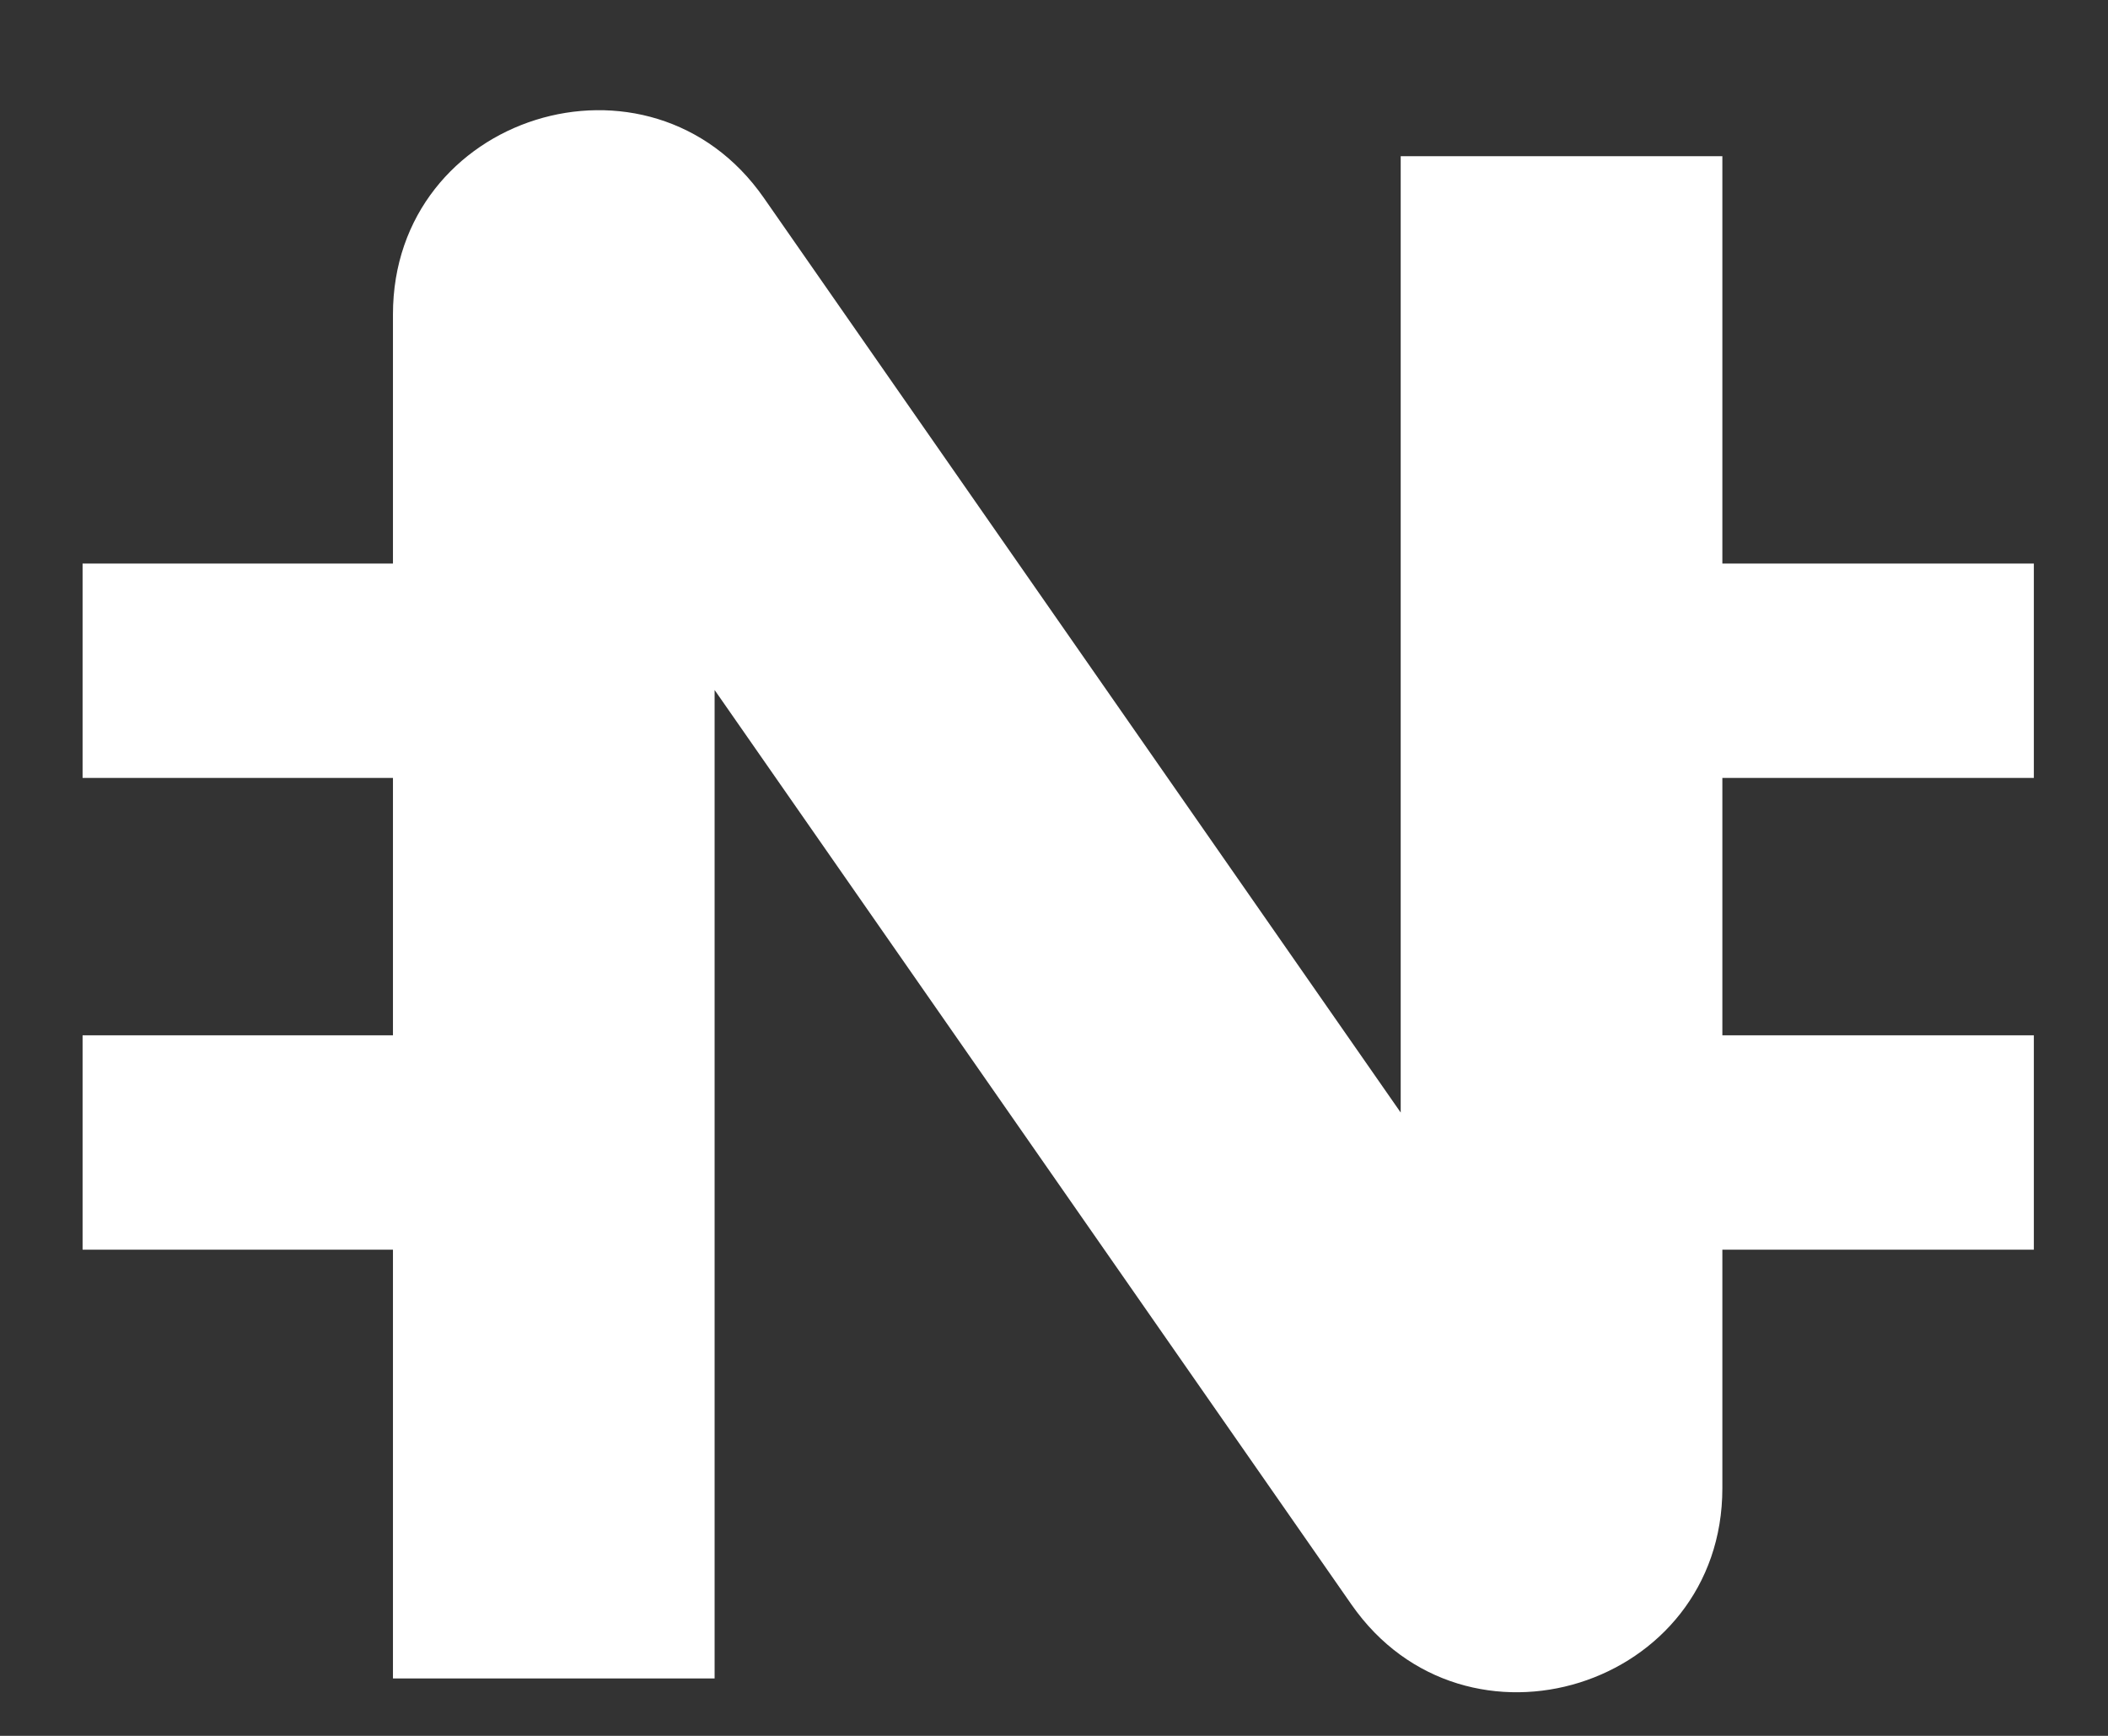 <svg
      width="17"
      height="14"
      viewBox="0 0 17 14"
      fill="none"
      xmlns="http://www.w3.org/2000/svg"
    >
      <rect x="0" y="0" width="17" height="14" fill="#333333" stroke="none"/>
      <path
        fillRule="evenodd"
        clipRule="evenodd"
        d="M5.763 5.565V13.537H3.169V10.079H0.666V8.35H3.169V6.274H0.666V4.545H3.169V2.535C3.169 0.926 5.241 0.276 6.16 1.596L11.296 8.973V1.26H13.89V4.545H16.402V6.274H13.89V8.35H16.402V10.079H13.89V12.003C13.89 13.611 11.818 14.261 10.899 12.941L5.763 5.565Z"
        fill="white"
      />
    </svg>